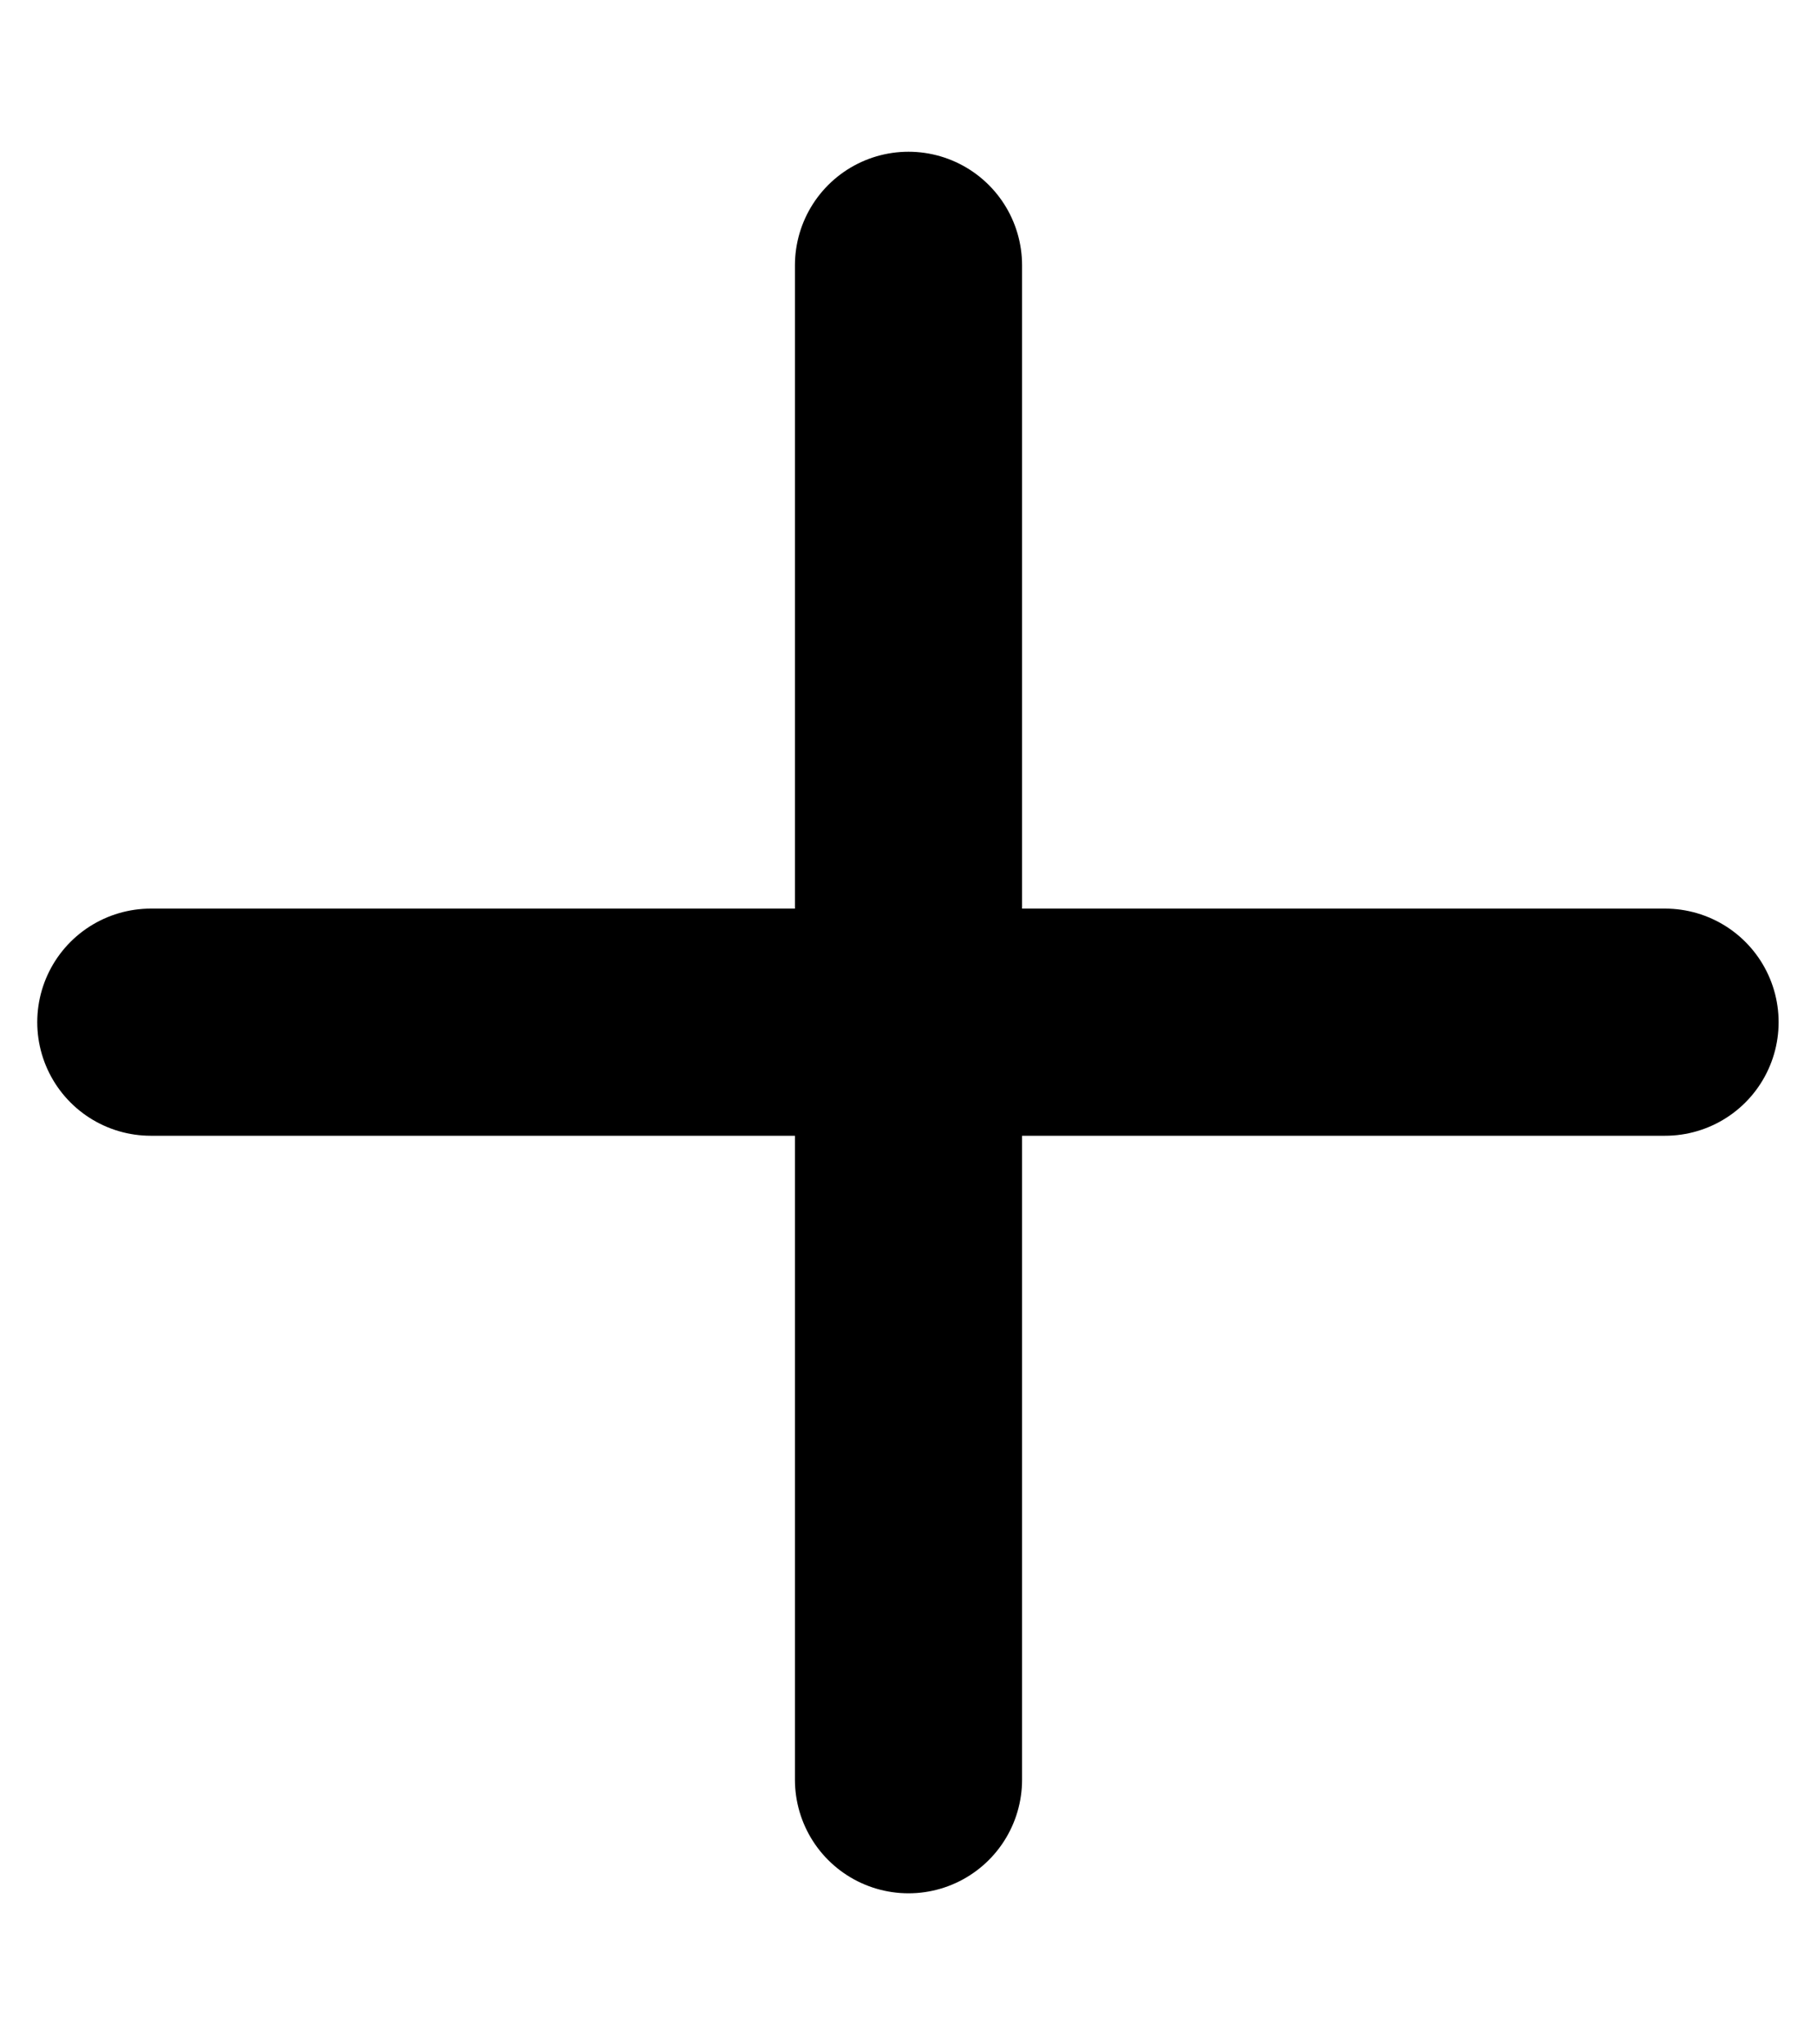 <svg width="8" height="9" viewBox="0 0 8 9" fill="none" xmlns="http://www.w3.org/2000/svg">
<path d="M4 1.168V7.835" stroke="currentColor" stroke-linecap="round" stroke-linejoin="round"/>
<path d="M0.664 4.5H7.331" stroke="currentColor" stroke-linecap="round" stroke-linejoin="round"/>
</svg>
